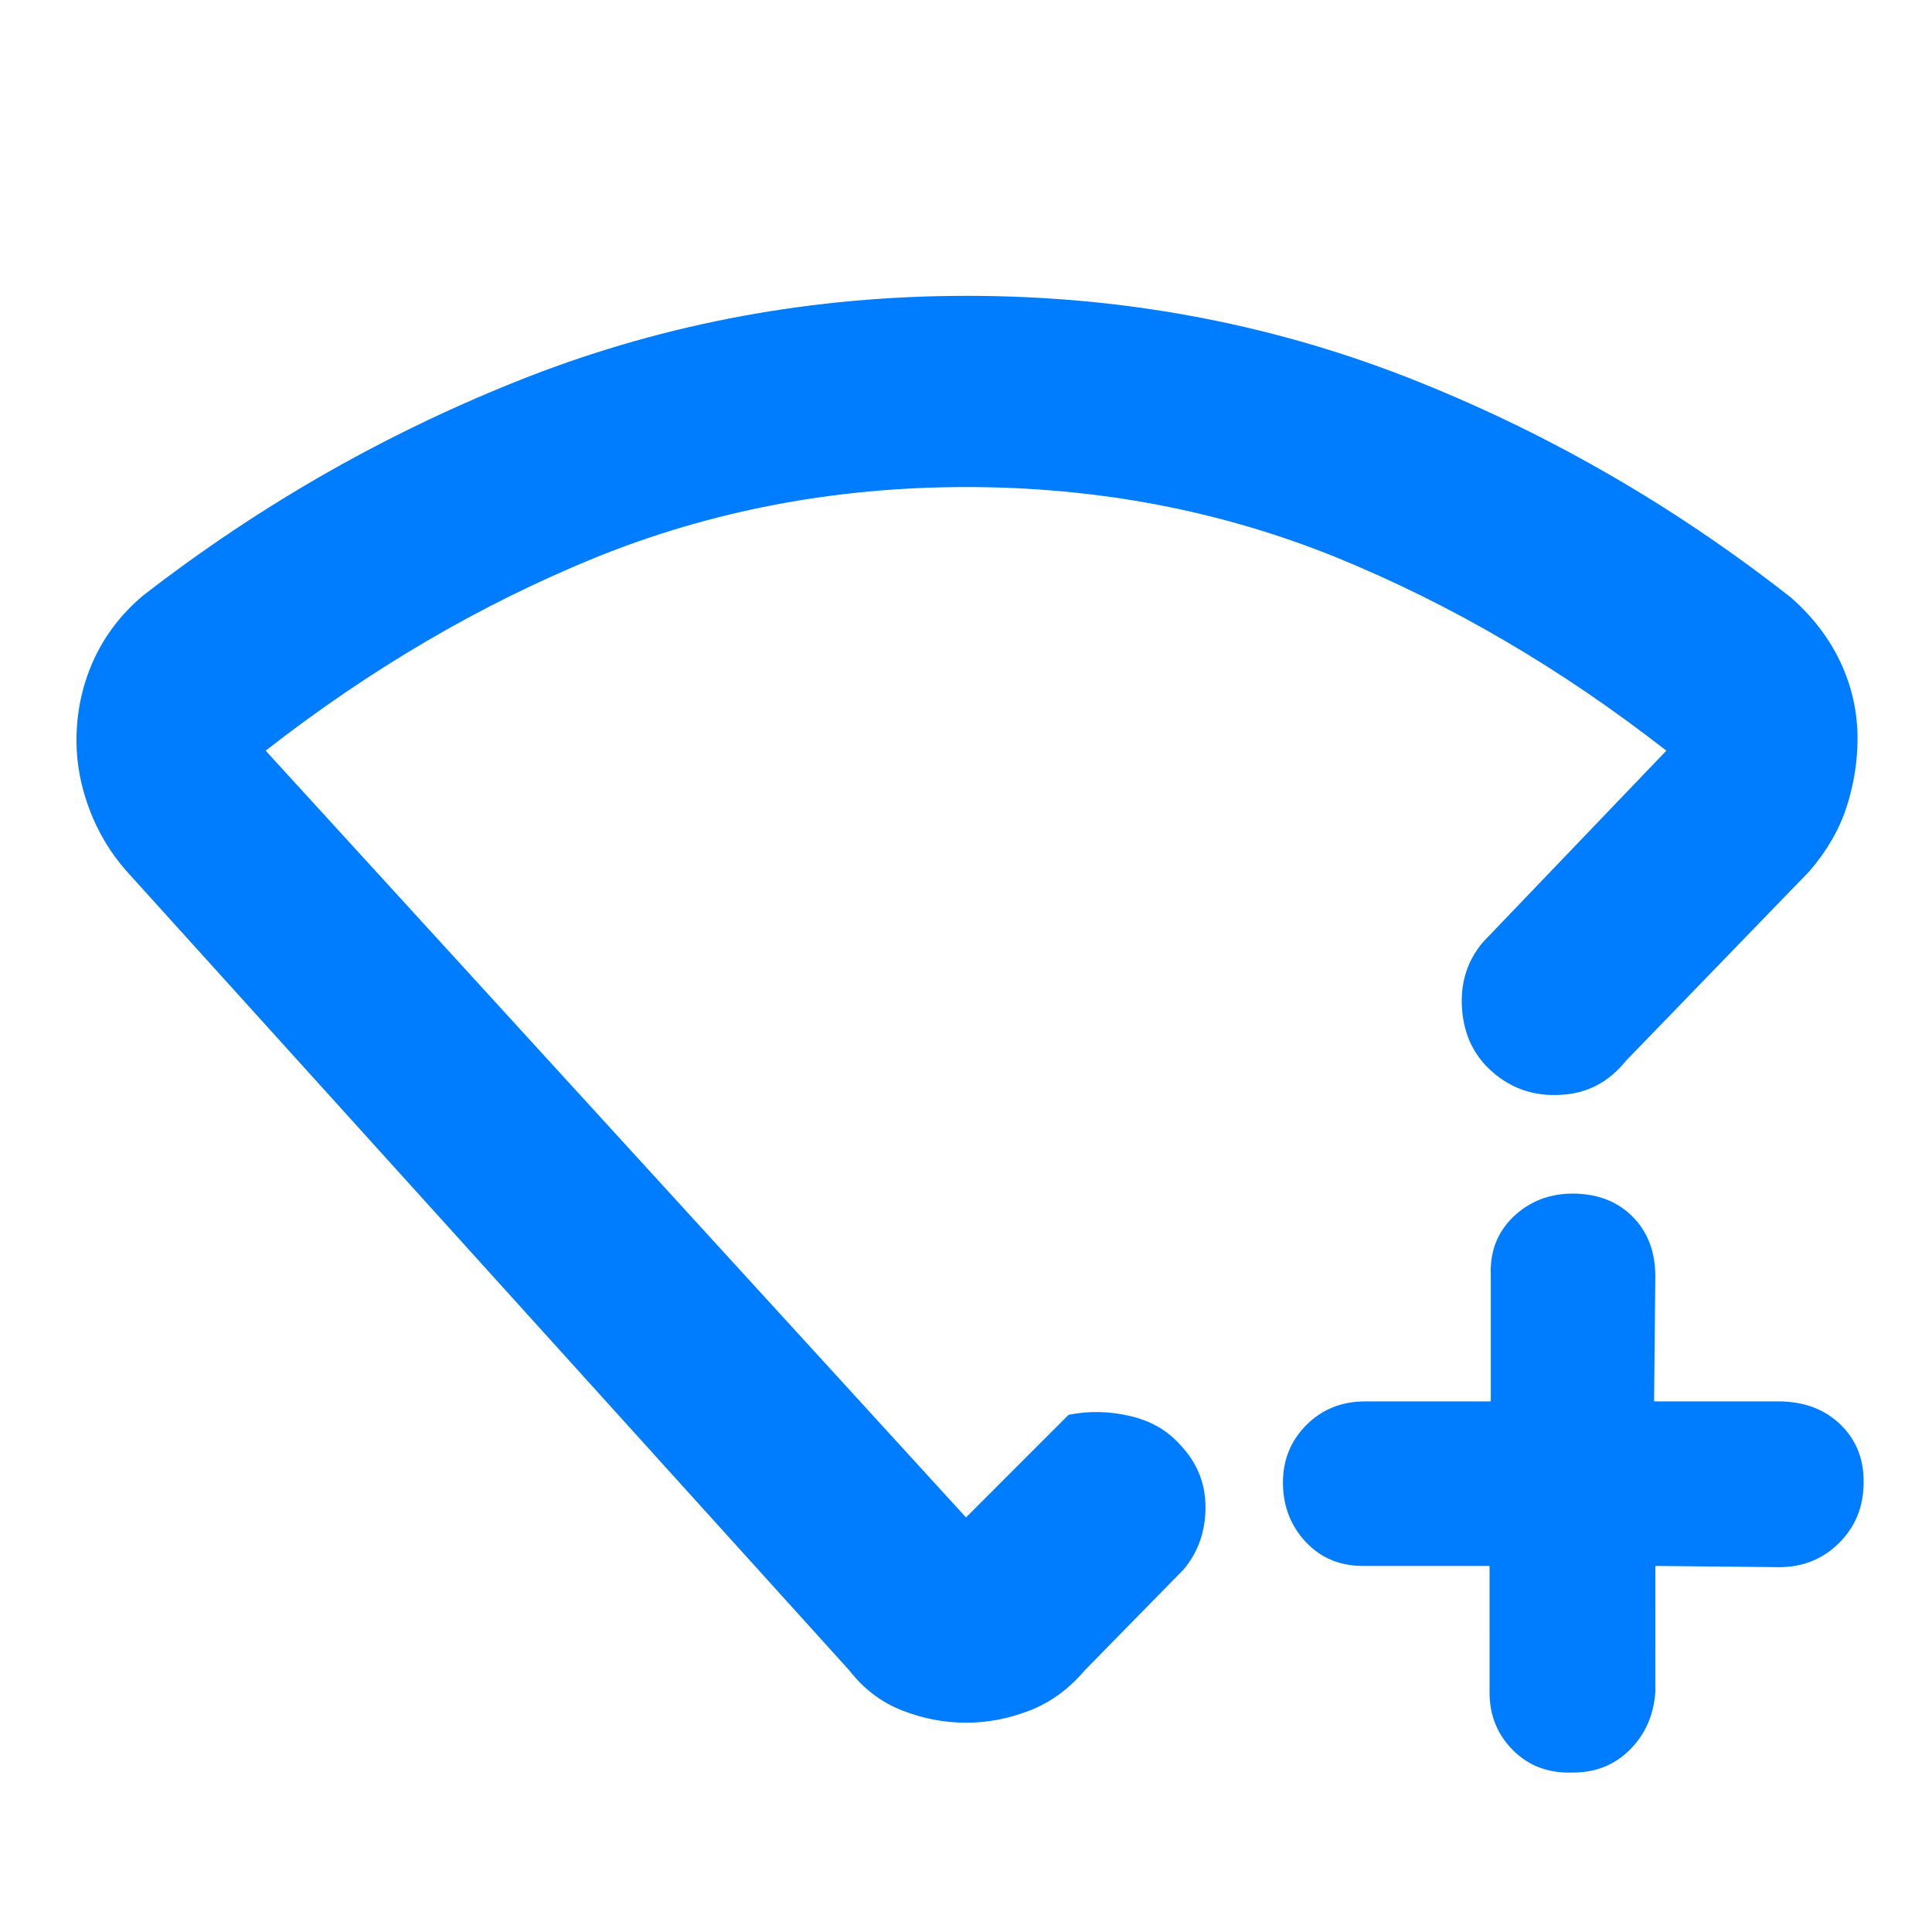 <svg height="48" viewBox="0 -960 960 960" width="48" xmlns="http://www.w3.org/2000/svg"><path fill="rgb(0, 125, 255)" d="m480.5-813c76.321 0 148.821 13.4 217.5 40 68.661 26.8 132.662 63.39 192.001 109.99 10.661 9.4 18.82 20.01 24.5 32.02 5.659 12 8.499 24.78 8.499 37.99 0 11.39-1.838 22.8-5.498 34.19-3.681 11.2-9.841 21.81-18.501 31.8l-91.001 94.02c-8.678 10.8-19.5 16.4-32.5 16.99-13 .8-24.178-3-33.5-10.99-9.34-8.01-14.5-18.41-15.499-31.4-1-13.02 2.499-24.22 10.5-33.6l91.001-95.01c-52.001-40.59-106.64-72.61-163.882-96-57.26-23.2-118.579-34.99-183.997-34.99-65.422 0-126.802 11.79-184.121 34.99-57.341 23.39-111.999 55.41-163.999 96l347.999 381 50.999-51.01c10.001-1.99 20.161-1.8 30.501.61 10.321 2.39 18.659 7.21 24.998 14.39 8.322 8.82 12.502 19 12.502 31 0 12.01-3.681 22.4-11.001 31l-49 50c-8 9.4-17.18 16.02-27.501 20.01-10.339 4-20.839 6-31.498 6-10.68 0-21.18-2-31.501-6-10.339-3.99-19.178-10.61-26.498-20.01l-359.001-397c-7.979-9-14.139-19.18-18.479-30.6-4.36-11.6-6.522-22.99-6.522-34.4 0-13.99 2.781-27.19 8.341-39.6 5.559-12.38 13.78-23.2 24.66-32.39 59.321-46.01 123.319-82.2 192.001-109 68.658-26.6 141.158-40 217.497-40zm259.648 631.106-62.694-.001c-11.506.048-21.09-3.865-28.58-11.865-7.491-7.999-11.315-17.72-11.379-29.311-.065-11.393 3.819-21.028 11.689-28.898 7.736-7.736 17.379-11.627 28.885-11.675l62.7-.006-.001-62.694c-.49-11.803 3.294-21.511 11.367-29.193 7.952-7.533 17.701-11.332 29.2-11.373 12.298-.006 22.232 3.805 29.804 11.377 7.585 7.584 11.383 17.507 11.378 29.805l-.614 62.079 62.695.002c12.506.203 22.612 4.185 30.37 11.943 7.744 7.744 11.394 17.518 11.037 29.21-.218 11.576-4.165 21.178-12.148 29.161-7.87 7.87-17.613 11.887-29.266 12.057l-62.072-.625-.005 62.702c-.81 11.479-5.042 21.022-12.658 28.637-7.622 7.623-17.126 11.399-28.531 11.322-11.866.409-21.711-3.27-29.505-11.064-7.781-7.781-11.706-17.377-11.67-28.895z" stroke-width=".05"/></svg>